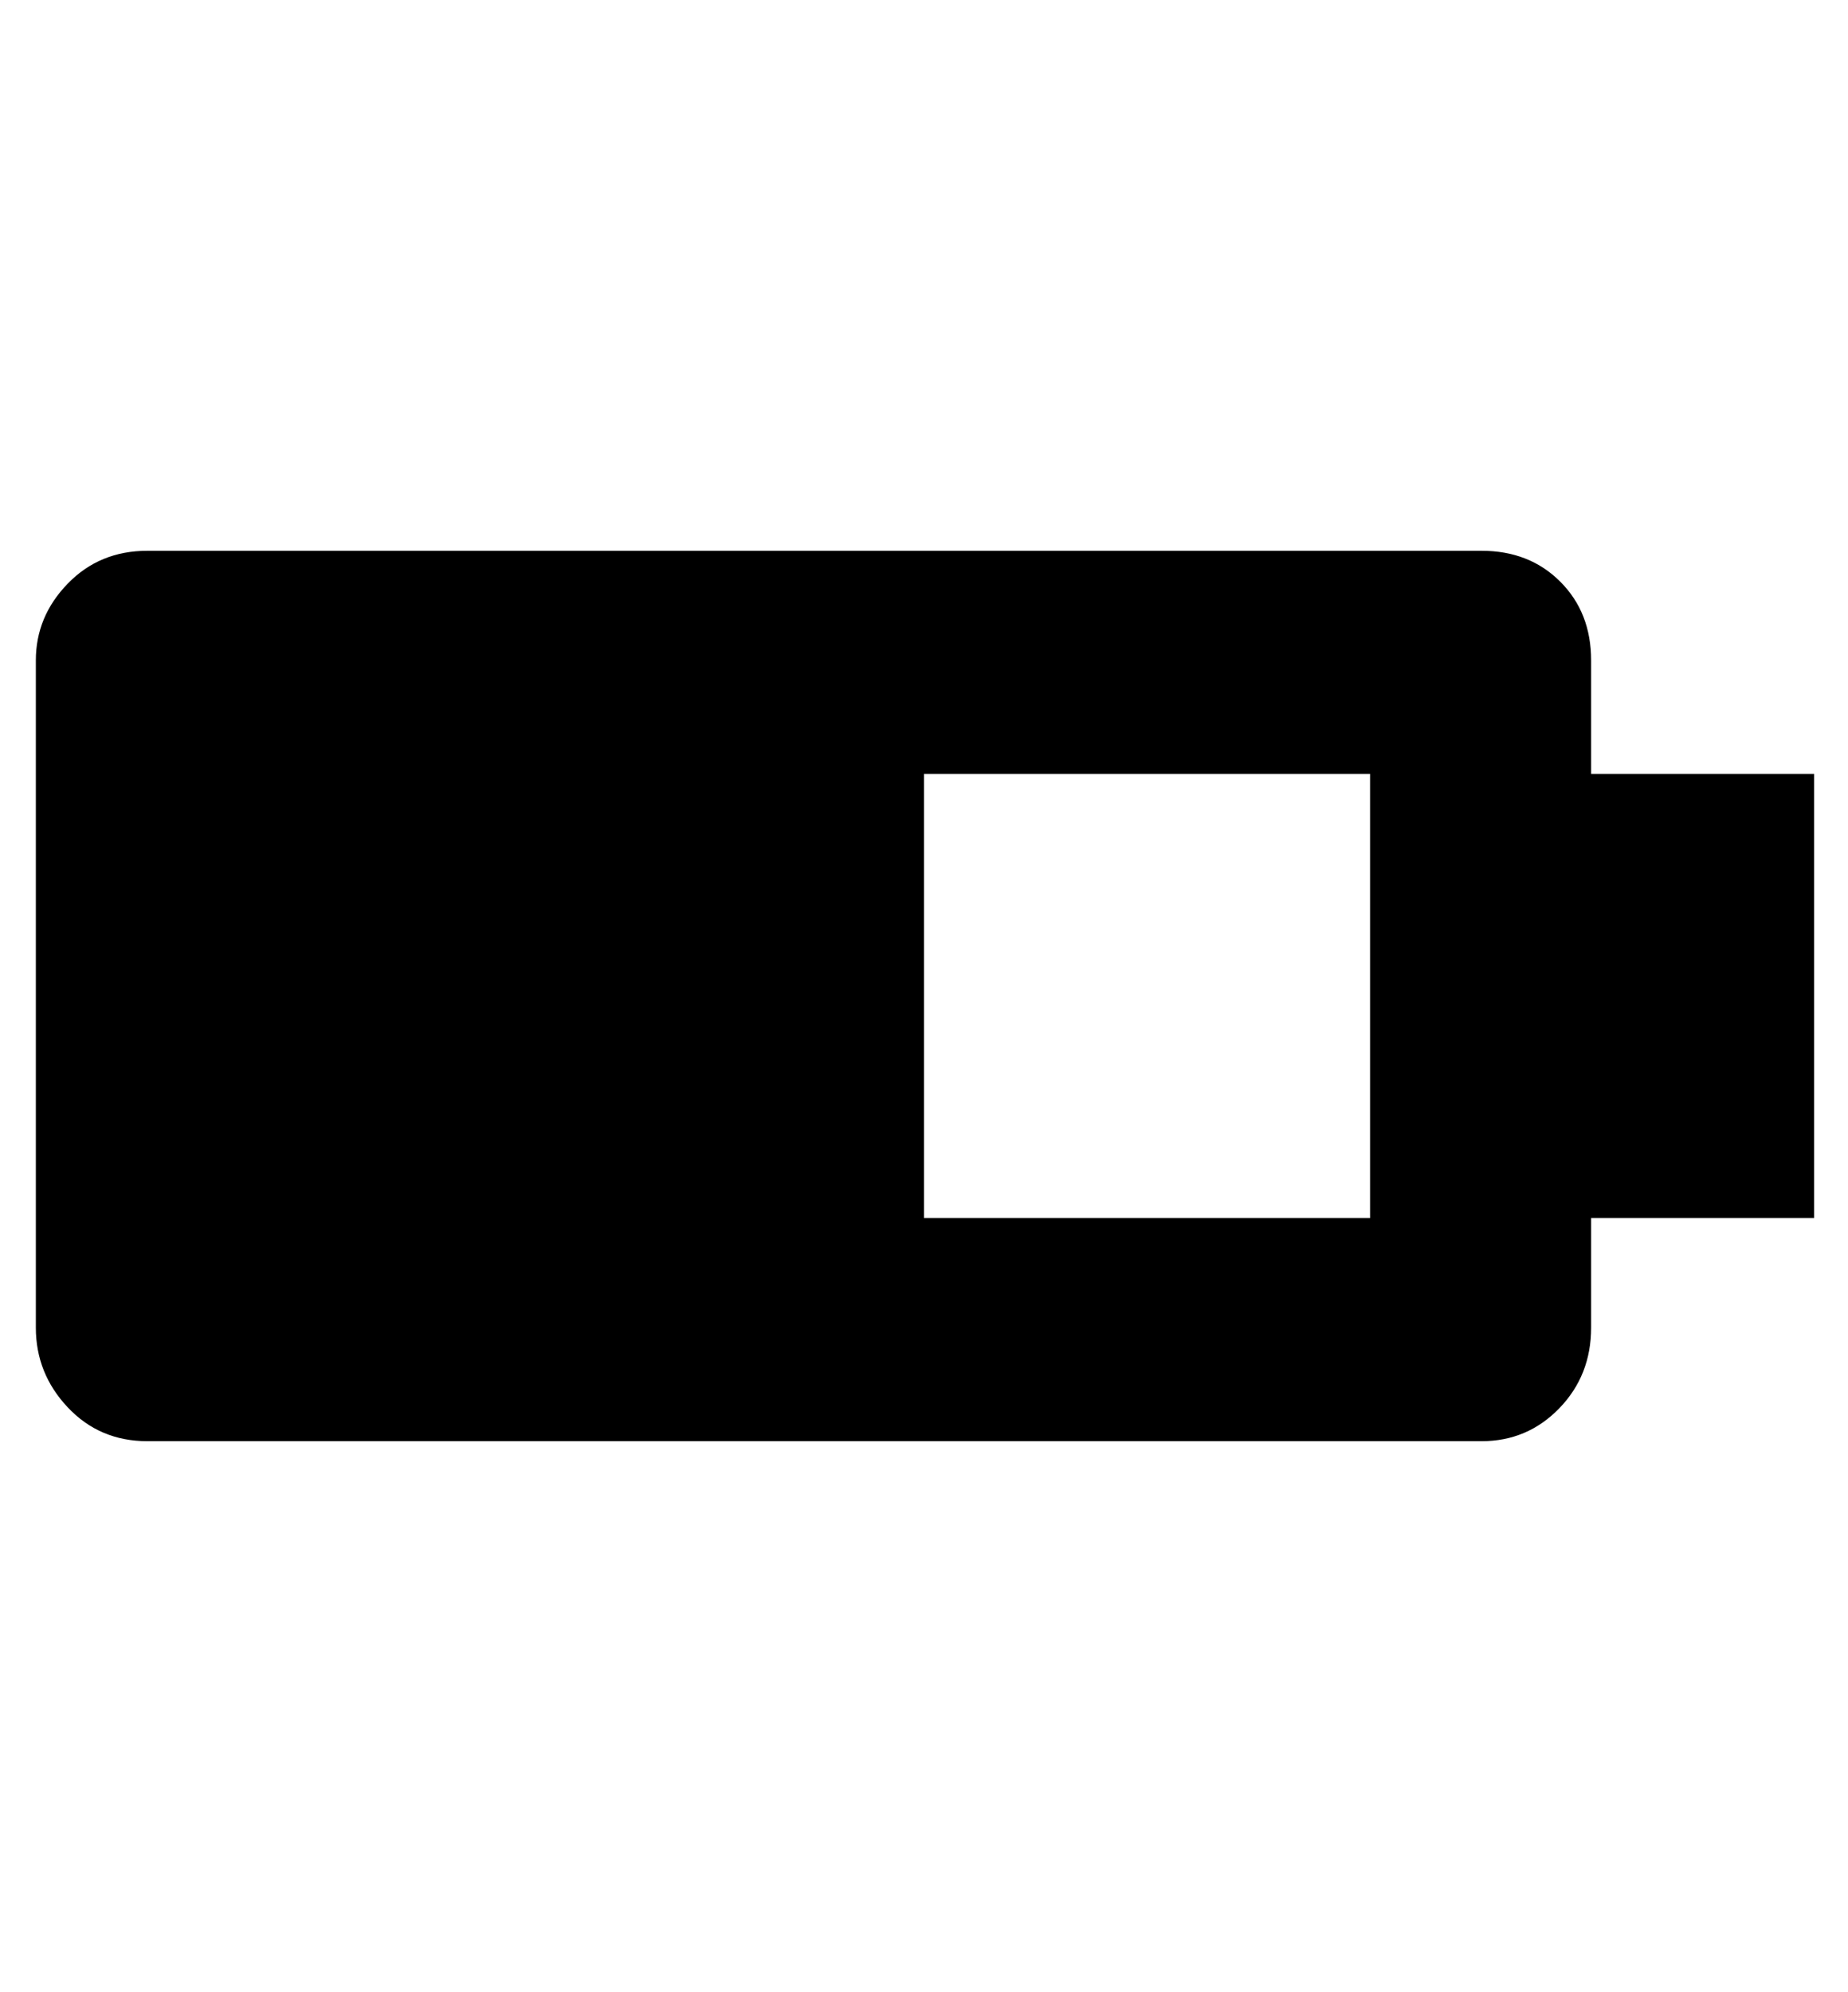 <svg height="1000" width="928" xmlns="http://www.w3.org/2000/svg"><path d="M911 388.5l0 223l-112 0l0 55q0 24 -16 40.5t-39 16.5l-670 0q-24 0 -40 -17t-16 -40l0 -335q0 -22 16 -38.5t40 -16.5l670 0q24 0 39.5 15.5t15.5 39.5l0 57l112 0zm-223 223l0 -223l-224 0l0 223l224 0z"/></svg>
